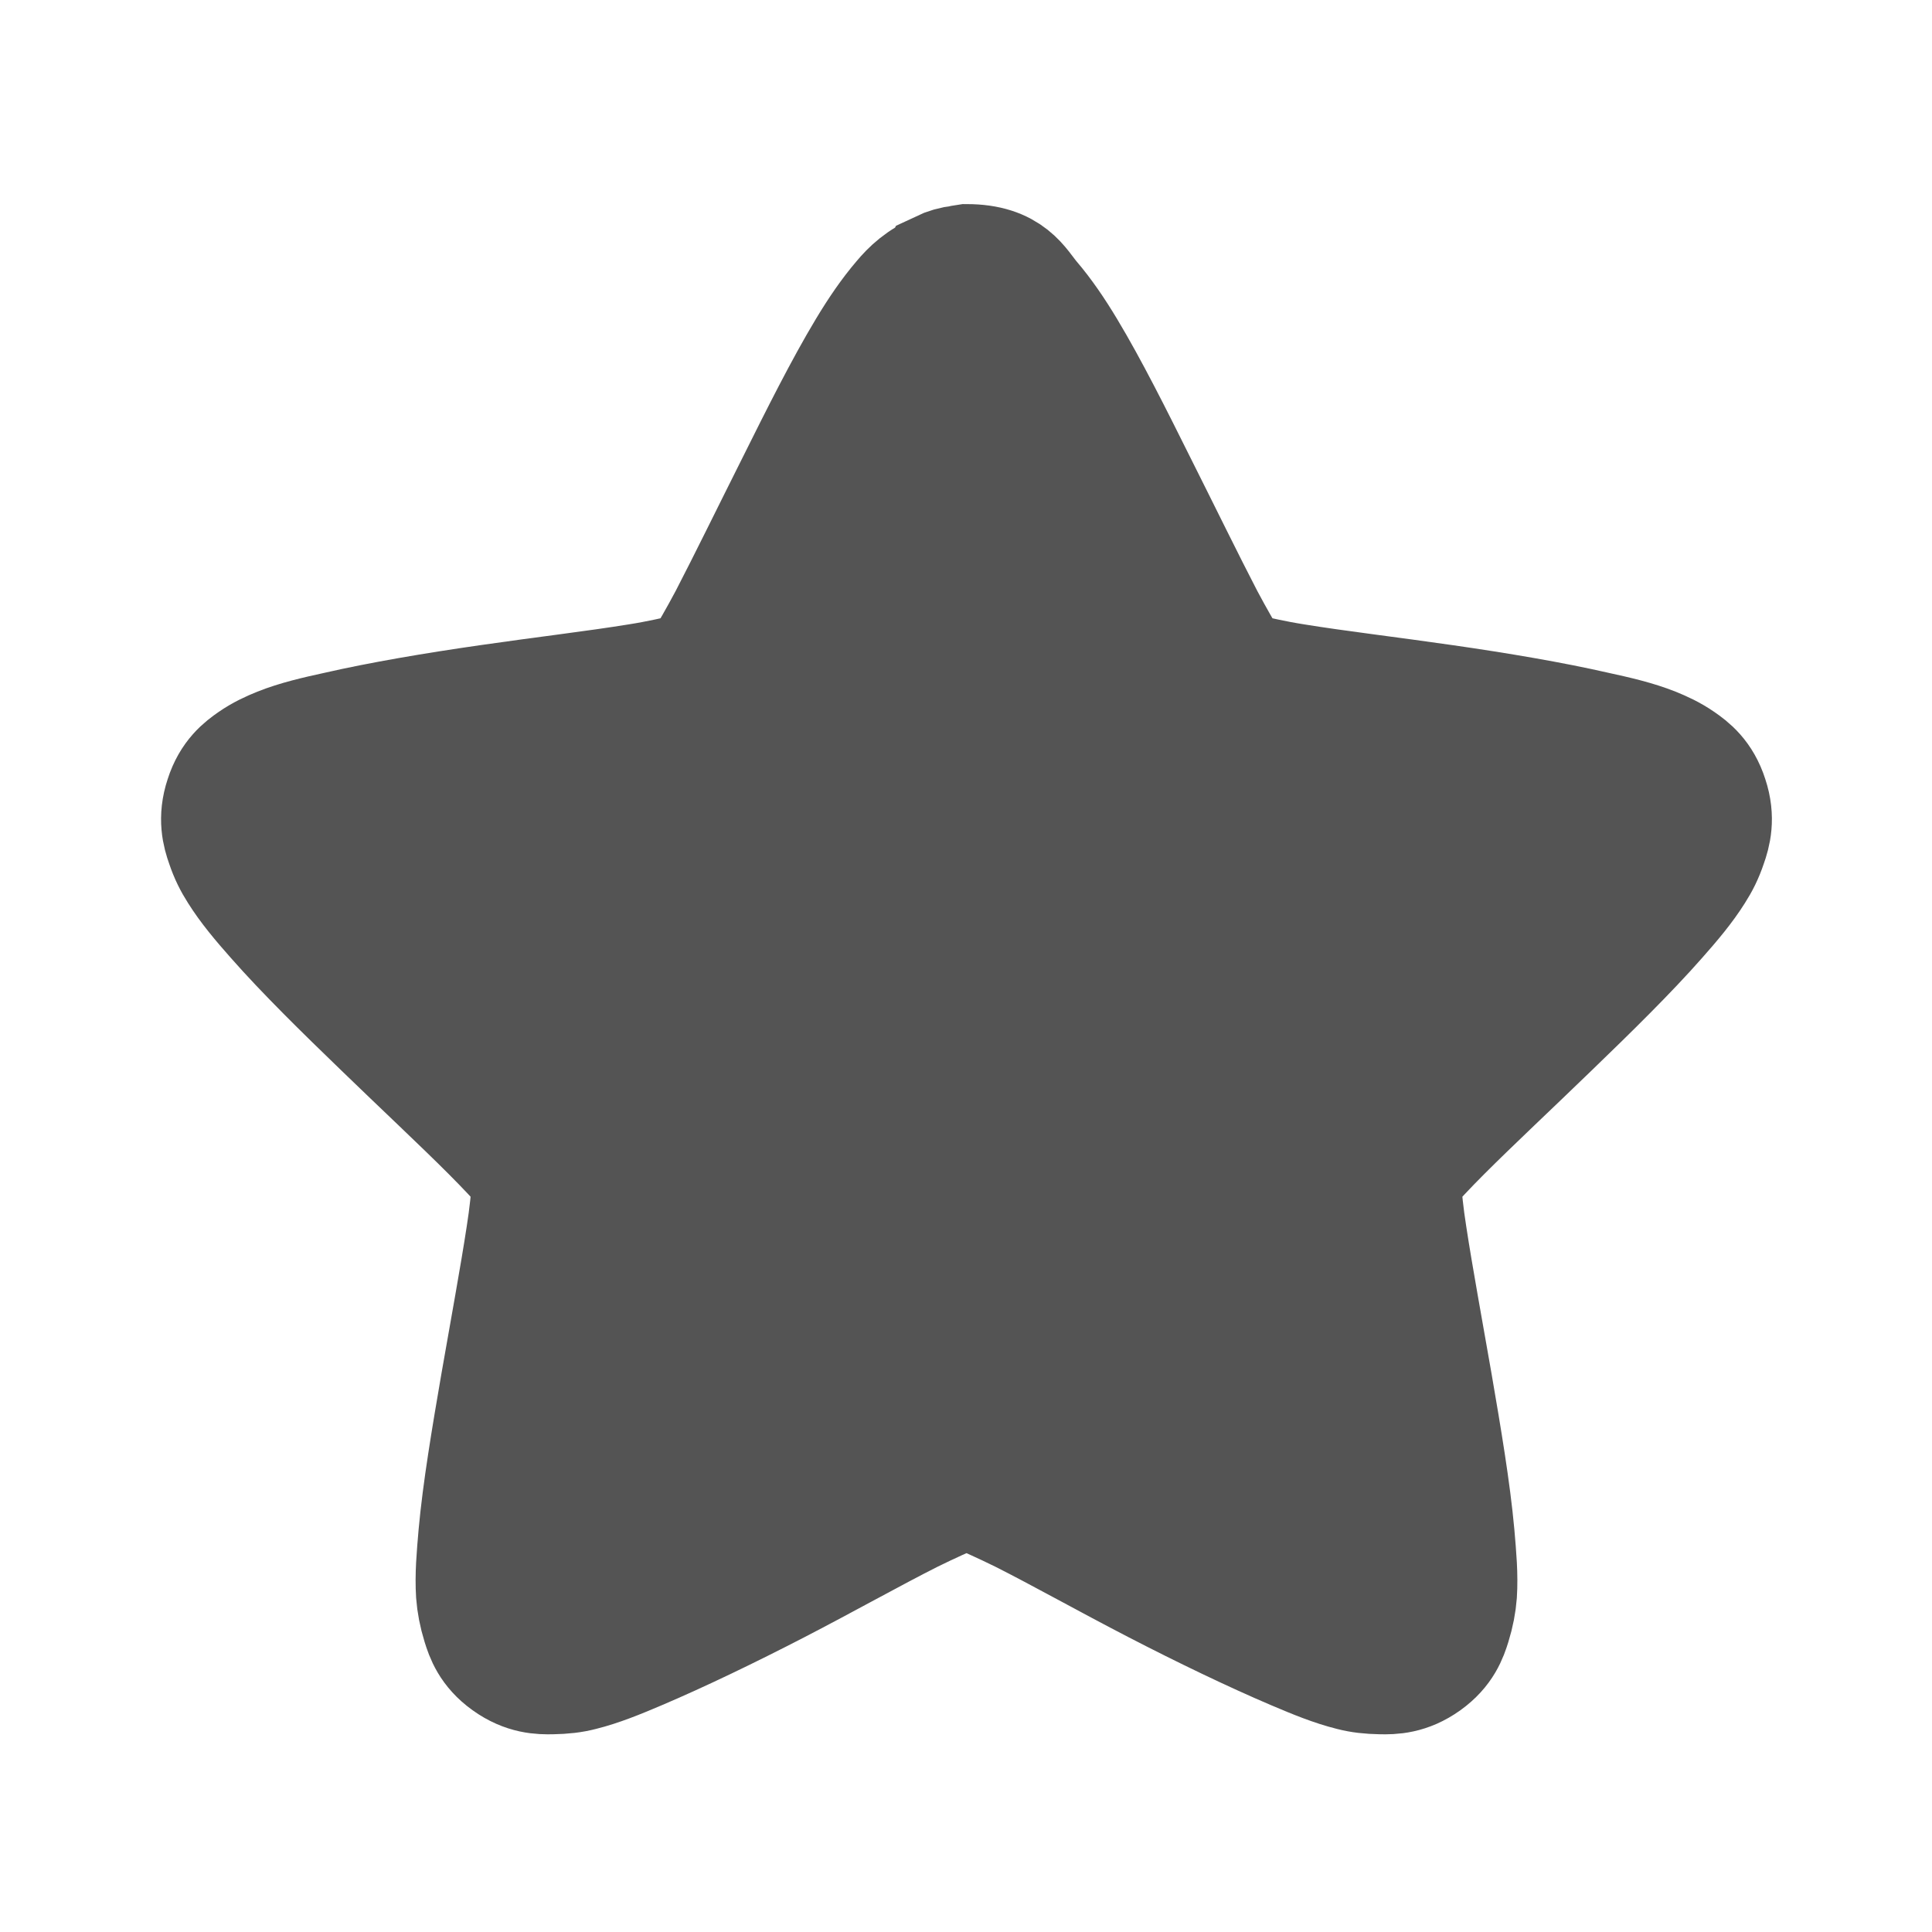 <svg width="32" xmlns="http://www.w3.org/2000/svg" height="32" viewBox="0 0 32 32" xmlns:xlink="http://www.w3.org/1999/xlink">
<path style="fill:#545454;stroke:#545454;stroke-width:3" d="M 24 6.568 C 23.953 6.574 23.9 6.586 23.854 6.598 C 23.684 6.615 23.52 6.662 23.361 6.738 C 23.355 6.75 23.344 6.762 23.338 6.768 C 22.887 6.949 22.617 7.213 22.412 7.459 C 22.107 7.816 21.826 8.227 21.545 8.695 C 20.977 9.639 20.379 10.834 19.781 12.035 C 19.178 13.236 18.586 14.449 18.105 15.375 C 17.859 15.838 17.631 16.23 17.467 16.5 C 17.42 16.582 17.367 16.617 17.326 16.67 C 17.256 16.693 17.203 16.711 17.121 16.729 C 16.816 16.799 16.371 16.904 15.85 16.986 C 14.807 17.156 13.459 17.314 12.123 17.508 C 10.781 17.701 9.469 17.924 8.391 18.17 C 7.852 18.287 7.377 18.398 6.949 18.568 C 6.732 18.656 6.51 18.756 6.281 18.914 C 6.053 19.072 5.754 19.295 5.59 19.811 C 5.42 20.32 5.525 20.695 5.619 20.959 C 5.707 21.223 5.812 21.428 5.936 21.621 C 6.182 22.014 6.498 22.389 6.861 22.799 C 7.588 23.625 8.549 24.568 9.521 25.506 C 10.488 26.443 11.467 27.357 12.205 28.096 C 12.58 28.471 12.896 28.811 13.102 29.045 C 13.166 29.115 13.184 29.162 13.219 29.221 C 13.225 29.291 13.225 29.338 13.219 29.42 C 13.195 29.73 13.154 30.17 13.072 30.686 C 12.914 31.723 12.668 33.053 12.439 34.371 C 12.211 35.695 11.988 37.02 11.889 38.115 C 11.842 38.66 11.801 39.117 11.83 39.58 C 11.848 39.814 11.895 40.066 11.977 40.33 C 12.059 40.594 12.176 40.939 12.609 41.25 C 13.049 41.566 13.43 41.572 13.711 41.566 C 13.986 41.561 14.209 41.537 14.432 41.479 C 14.883 41.367 15.34 41.18 15.85 40.963 C 16.869 40.529 18.088 39.943 19.289 39.322 C 20.49 38.701 21.668 38.039 22.611 37.564 C 23.086 37.33 23.508 37.143 23.795 37.02 C 23.883 36.984 23.93 36.979 24 36.961 C 24.07 36.979 24.117 36.984 24.205 37.02 C 24.492 37.143 24.914 37.33 25.389 37.564 C 26.332 38.039 27.51 38.701 28.711 39.322 C 29.912 39.943 31.131 40.529 32.15 40.963 C 32.66 41.18 33.117 41.367 33.568 41.479 C 33.791 41.537 34.014 41.561 34.289 41.566 C 34.57 41.572 34.951 41.566 35.391 41.25 C 35.824 40.939 35.941 40.594 36.023 40.33 C 36.105 40.066 36.152 39.814 36.17 39.58 C 36.199 39.117 36.158 38.66 36.111 38.115 C 36.012 37.02 35.789 35.695 35.561 34.371 C 35.332 33.053 35.086 31.723 34.928 30.686 C 34.846 30.17 34.805 29.73 34.781 29.42 C 34.775 29.338 34.775 29.291 34.781 29.221 C 34.816 29.162 34.834 29.115 34.898 29.045 C 35.104 28.811 35.42 28.471 35.795 28.096 C 36.533 27.357 37.512 26.443 38.479 25.506 C 39.451 24.568 40.412 23.625 41.139 22.799 C 41.502 22.389 41.818 22.014 42.064 21.621 C 42.188 21.428 42.293 21.223 42.381 20.959 C 42.475 20.695 42.58 20.32 42.41 19.811 C 42.246 19.295 41.947 19.072 41.719 18.914 C 41.49 18.756 41.268 18.656 41.051 18.568 C 40.623 18.398 40.148 18.287 39.609 18.17 C 38.531 17.924 37.219 17.701 35.877 17.508 C 34.541 17.314 33.193 17.156 32.15 16.986 C 31.629 16.904 31.184 16.799 30.879 16.729 C 30.797 16.711 30.744 16.693 30.674 16.67 C 30.633 16.617 30.58 16.582 30.533 16.5 C 30.369 16.23 30.141 15.838 29.895 15.375 C 29.414 14.449 28.822 13.236 28.219 12.035 C 27.621 10.834 27.023 9.639 26.455 8.695 C 26.174 8.227 25.893 7.816 25.588 7.459 C 25.289 7.107 25.072 6.568 24 6.568 Z " transform="scale(.667)"/>
</svg>
